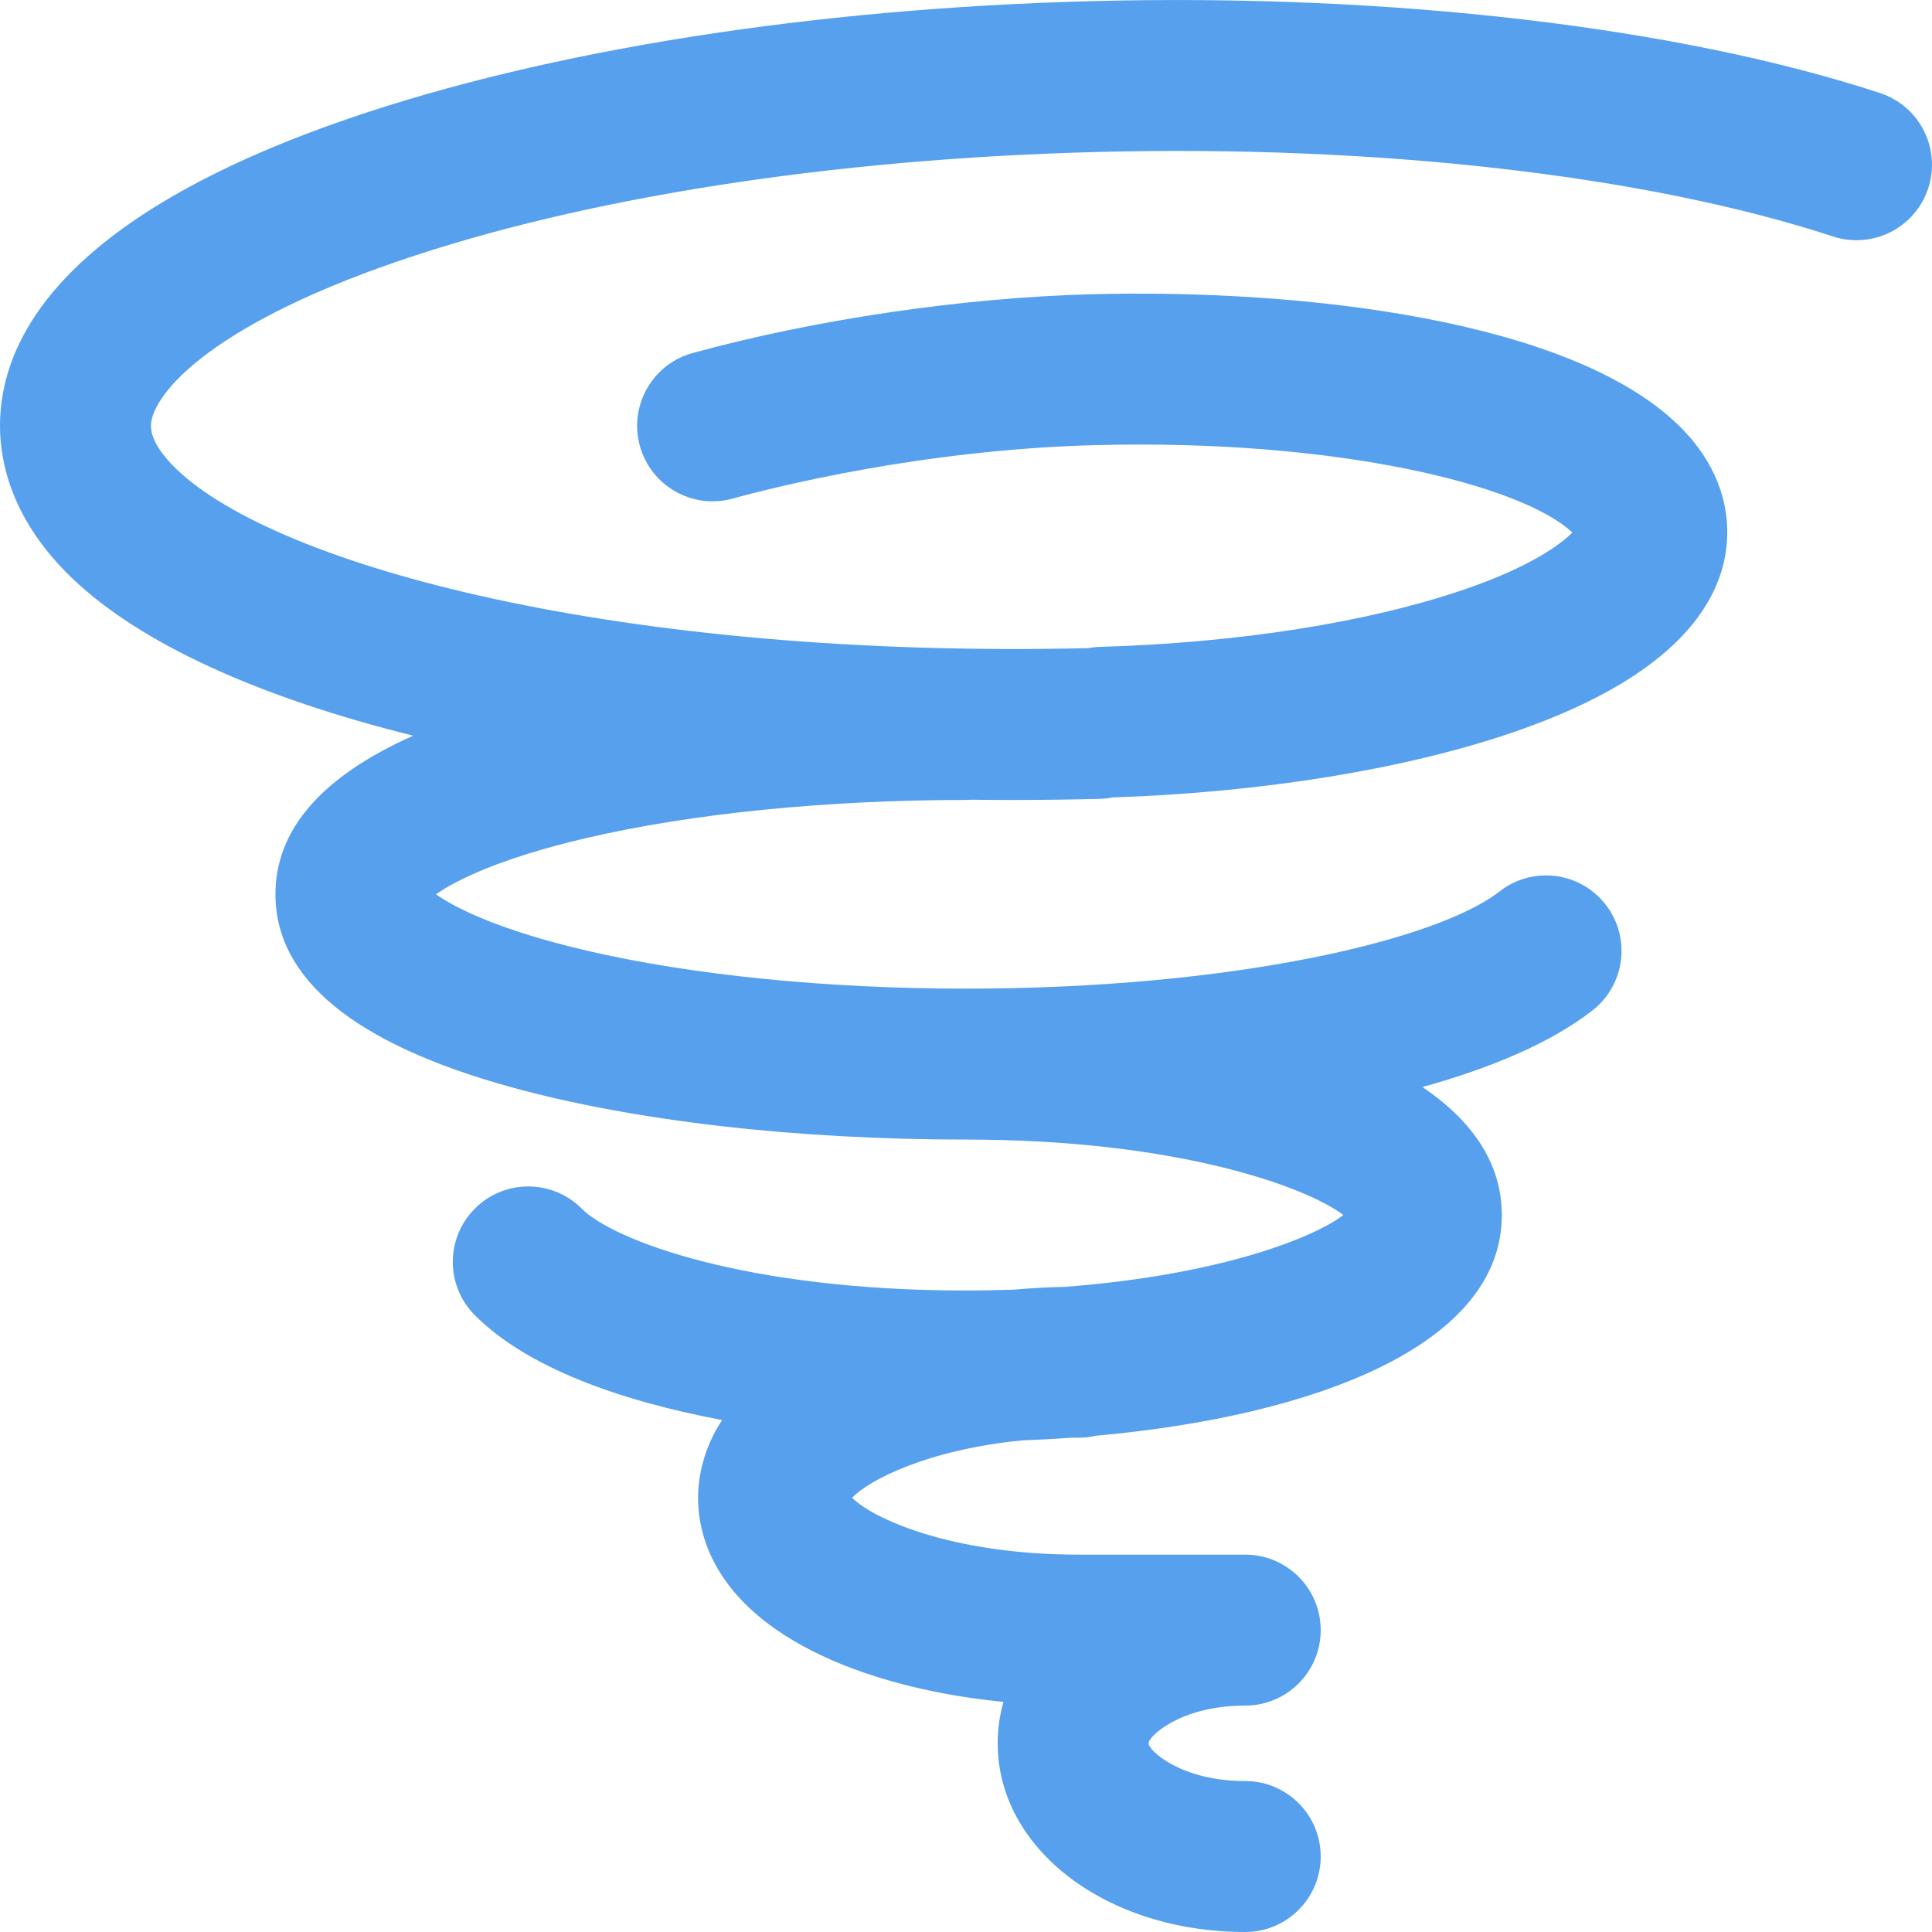 <?xml version="1.0"?>
<svg xmlns="http://www.w3.org/2000/svg" xmlns:xlink="http://www.w3.org/1999/xlink" version="1.1" id="Capa_1" x="0px" y="0px" viewBox="0 0 512 512" style="enable-background:new 0 0 512 512;" xml:space="preserve" width="512px" height="512px"><g><g>
	<g>
		<path d="M498.221,24.653C444.711,7.126,368.649-1.751,289.542,0.296C215.284,2.218,145.266,13.275,92.384,31.429    C15.772,57.731-0.141,90.375,0.001,113.127c0.062,9.909,3.378,24.861,18.823,39.819c18.123,17.55,49.832,31.873,90.684,42.017    c-24.242,10.791-36.509,24.871-36.509,42.035c0,22.472,21.001,39.664,62.418,51.098c32.472,8.964,75.294,13.901,120.58,13.901    c56.058,0,90.215,12.551,100.019,20c-8.184,6.219-33.353,15.986-74.051,19.046c-4.495,0.092-8.946,0.336-13.327,0.727    c-4.086,0.143-8.29,0.227-12.641,0.227c-58.449,0-93.478-13.303-101.826-21.688c-7.795-7.828-20.457-7.854-28.285-0.061    c-7.827,7.794-7.854,20.457-0.061,28.284c13.788,13.847,38.354,22.69,65.533,27.786c-5.172,7.957-6.361,15.475-6.361,20.678    c0,10.324,4.649,29.652,35.791,43.108c12.772,5.519,28.345,9.253,45.132,10.914c-0.998,3.523-1.522,7.195-1.522,10.979    c0,28.038,28.814,50,65.599,50c11.046,0,20-8.954,20-20c0-11.046-8.954-20-20-20c-17.067,0-25.6-8.09-25.6-10    c0-1.91,8.532-10,25.6-10c11.046,0,20-8.954,20-20c0-11.046-8.954-20-20-20h-44c-34.188,0-54.851-9.679-60.169-15.077    c4.416-4.689,20.033-12.764,45.061-15.203c4.325-0.162,8.632-0.394,12.907-0.699c0.73-0.01,1.459-0.021,2.202-0.021    c1.533,0,3.019-0.188,4.452-0.515c57.668-5.178,107.546-23.824,107.546-58.484c0-13.79-7.902-25.042-21.041-33.923    c18.372-5.101,34.147-11.777,45.077-20.315c8.705-6.799,10.25-19.368,3.45-28.073c-6.8-8.705-19.367-10.25-28.073-3.451    c-16.39,12.802-70.227,25.762-141.412,25.762c-36.985,0-72.714-3.583-100.605-10.091c-22.752-5.308-34.619-11.205-39.854-14.909    c5.235-3.704,17.103-9.601,39.854-14.909c27.892-6.508,63.62-10.091,100.605-10.091c0.429,0,0.848-0.038,1.269-0.064    c3.667,0.046,7.353,0.07,11.059,0.07c7.689,0,15.473-0.101,23.317-0.304c1.102-0.029,2.173-0.169,3.222-0.368    c39.933-1.35,77.624-7.481,106.351-17.343c46.896-16.1,56.624-37.826,56.529-53.222c-0.047-7.147-2.347-17.84-13.041-28.194    c-28.648-27.732-99.037-36.06-155.363-34.598c-34.028,0.88-73.582,6.71-105.807,15.594c-10.648,2.936-16.901,13.948-13.966,24.596    c2.935,10.648,13.946,16.9,24.597,13.965c10.968-3.023,50.319-12.981,96.211-14.169c64.435-1.664,113.021,10.653,126.305,23.159    c-3.03,3.151-11.249,9.131-28.452,15.038c-25.576,8.779-59.968,14.205-96.843,15.277c-1.007,0.029-1.985,0.156-2.948,0.328    c-123.525,2.89-215.046-21.655-241.787-47.55c-3.021-2.925-6.626-7.265-6.65-11.333c-0.046-7.308,13.559-25.829,65.371-43.617    c49.135-16.868,114.908-27.16,185.205-28.98c74.703-1.932,145.858,6.224,195.192,22.383c10.498,3.439,21.794-2.284,25.232-12.781    C514.439,39.387,508.718,28.09,498.221,24.653z" data-original="#000000" class="active-path" data-old_color="#000000" fill="#56A0EE"/>
	</g>
</g></g> </svg>
